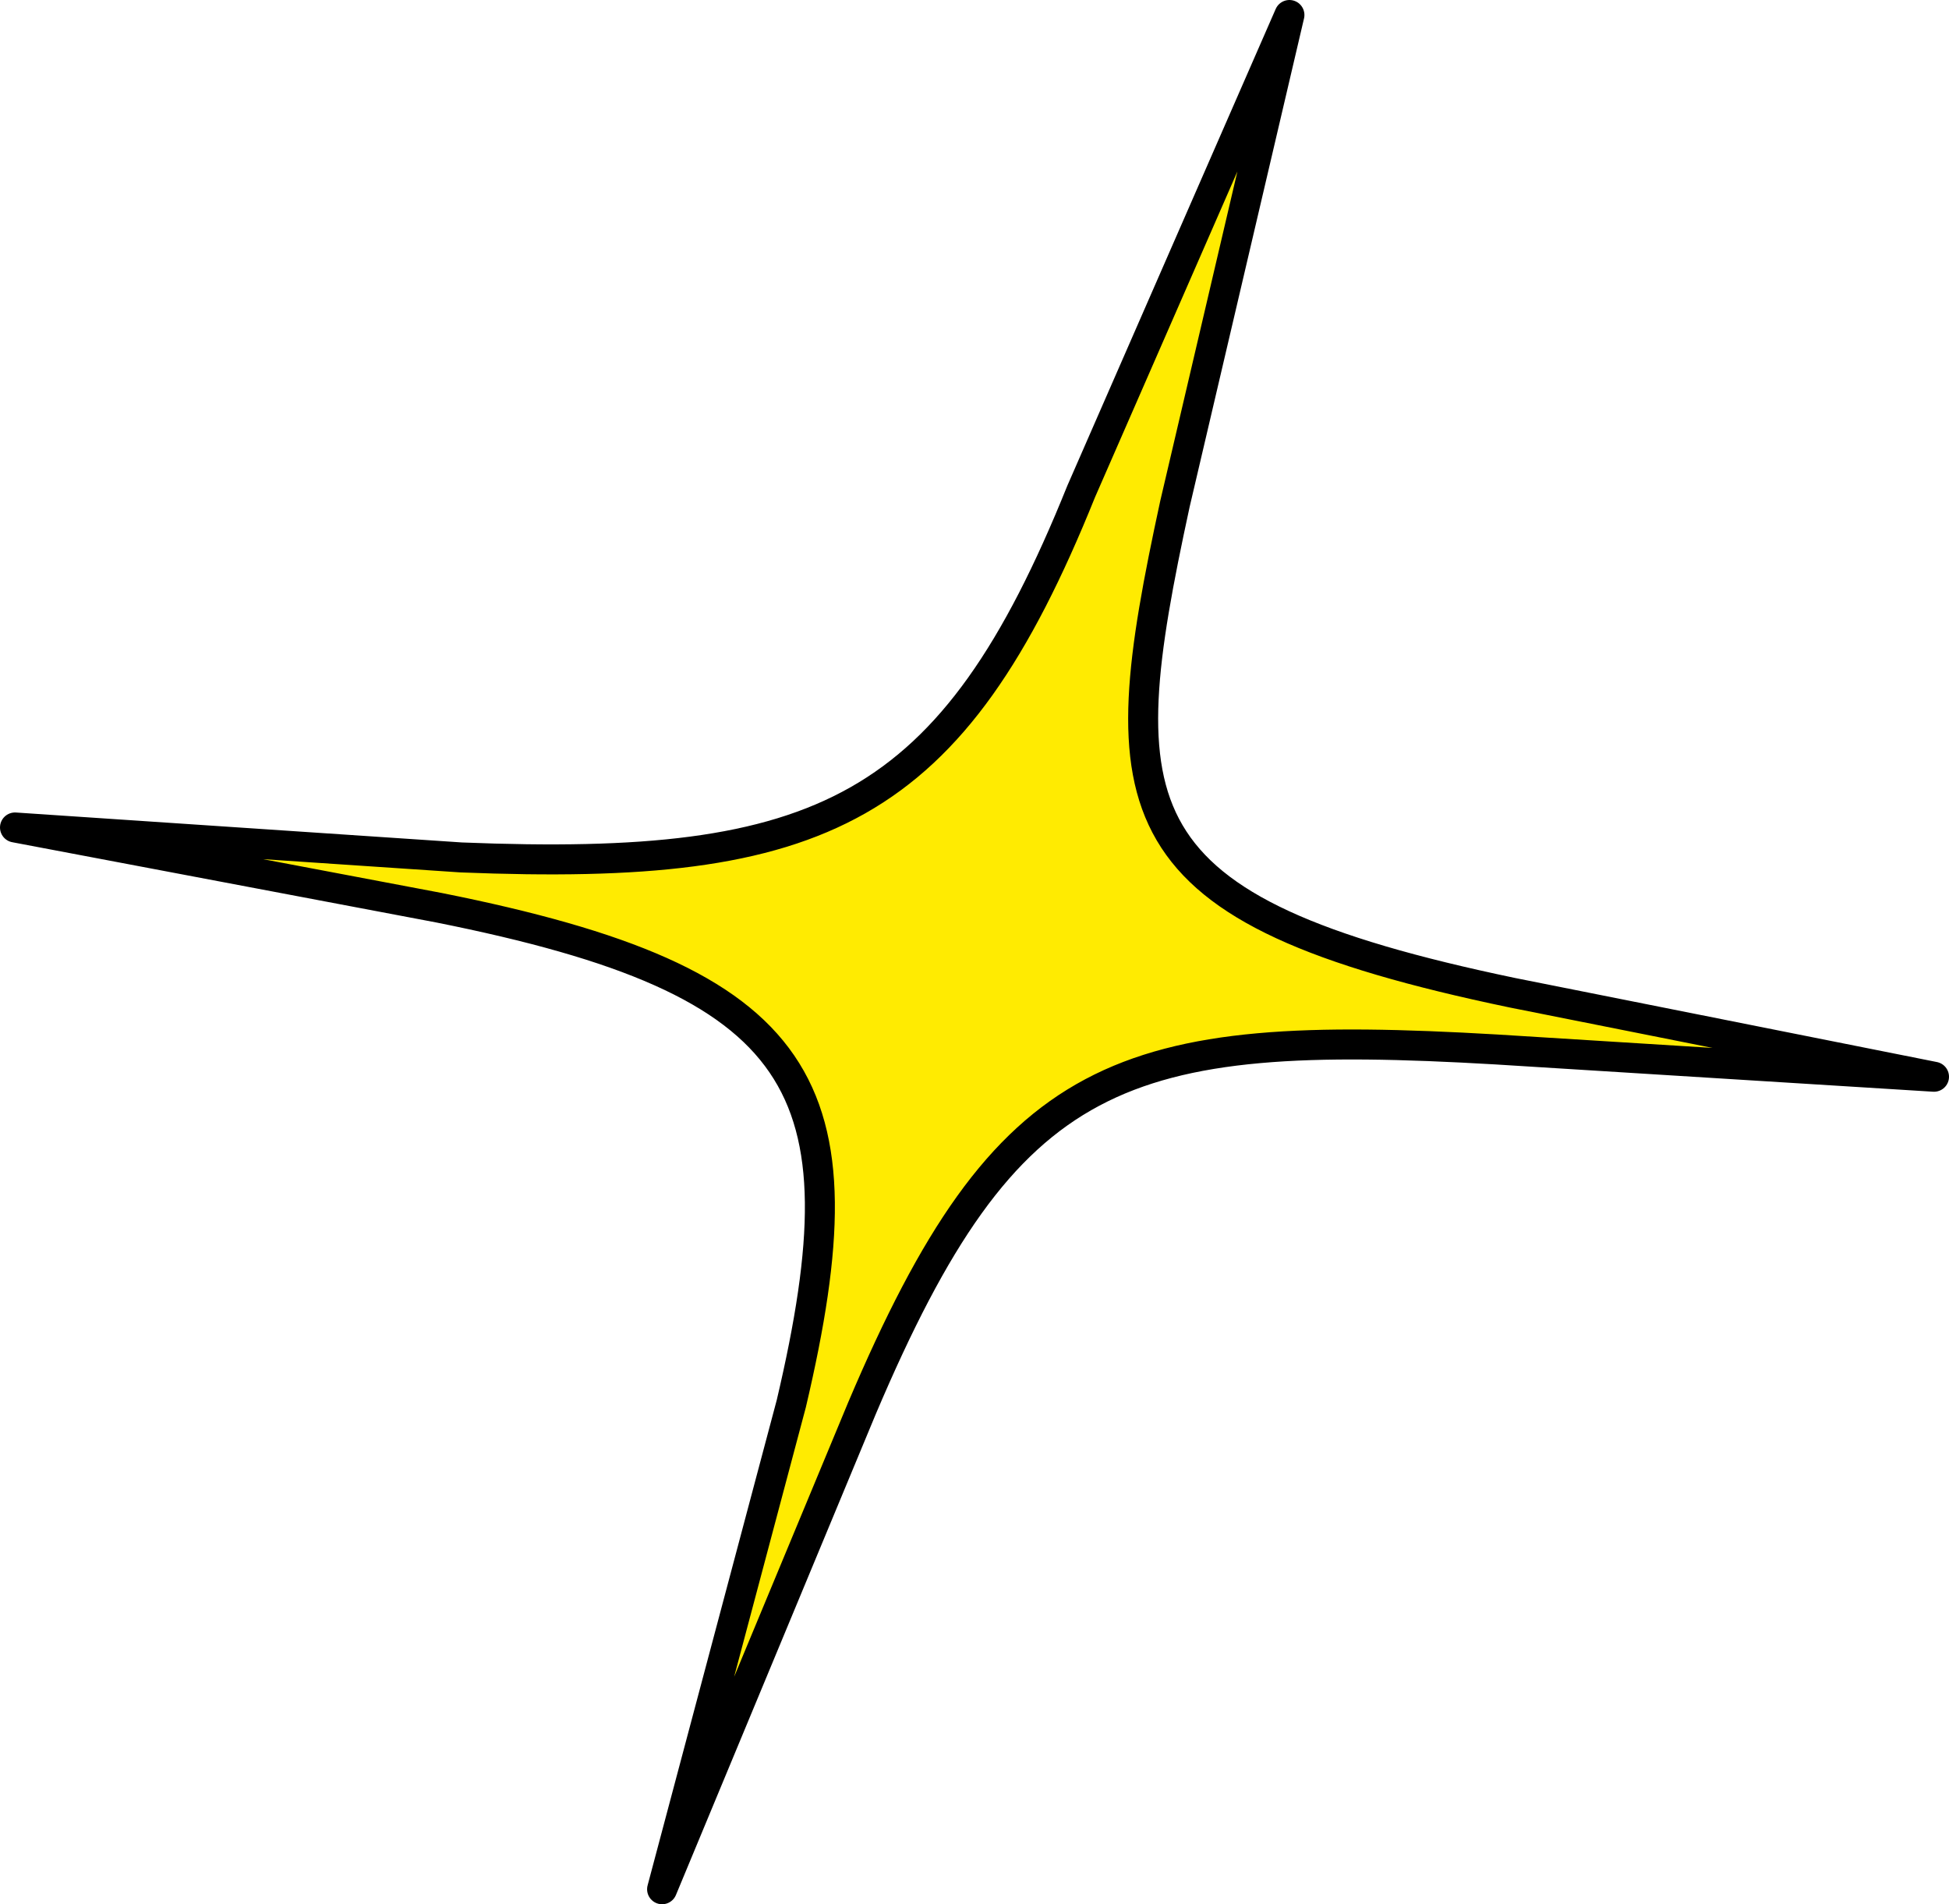 <svg width="130" height="127" viewBox="0 0 130 127" fill="none" xmlns="http://www.w3.org/2000/svg">
<path d="M100.887 66.211C74.365 60.681 73.923 54.153 78.37 33.606L86.006 1L72.112 32.785C63.491 54.189 54.815 58.148 30.763 57.185L1 55.187L29.28 60.539C53.936 65.462 57.78 72.382 52.782 93.608L44.162 126L57.506 93.893C67.17 71.133 74.691 68.529 99.787 69.991L129 71.812L100.887 66.211Z" fill="#FFEB01" stroke="black" stroke-width="2" stroke-linecap="round" stroke-linejoin="round"/>
</svg>
